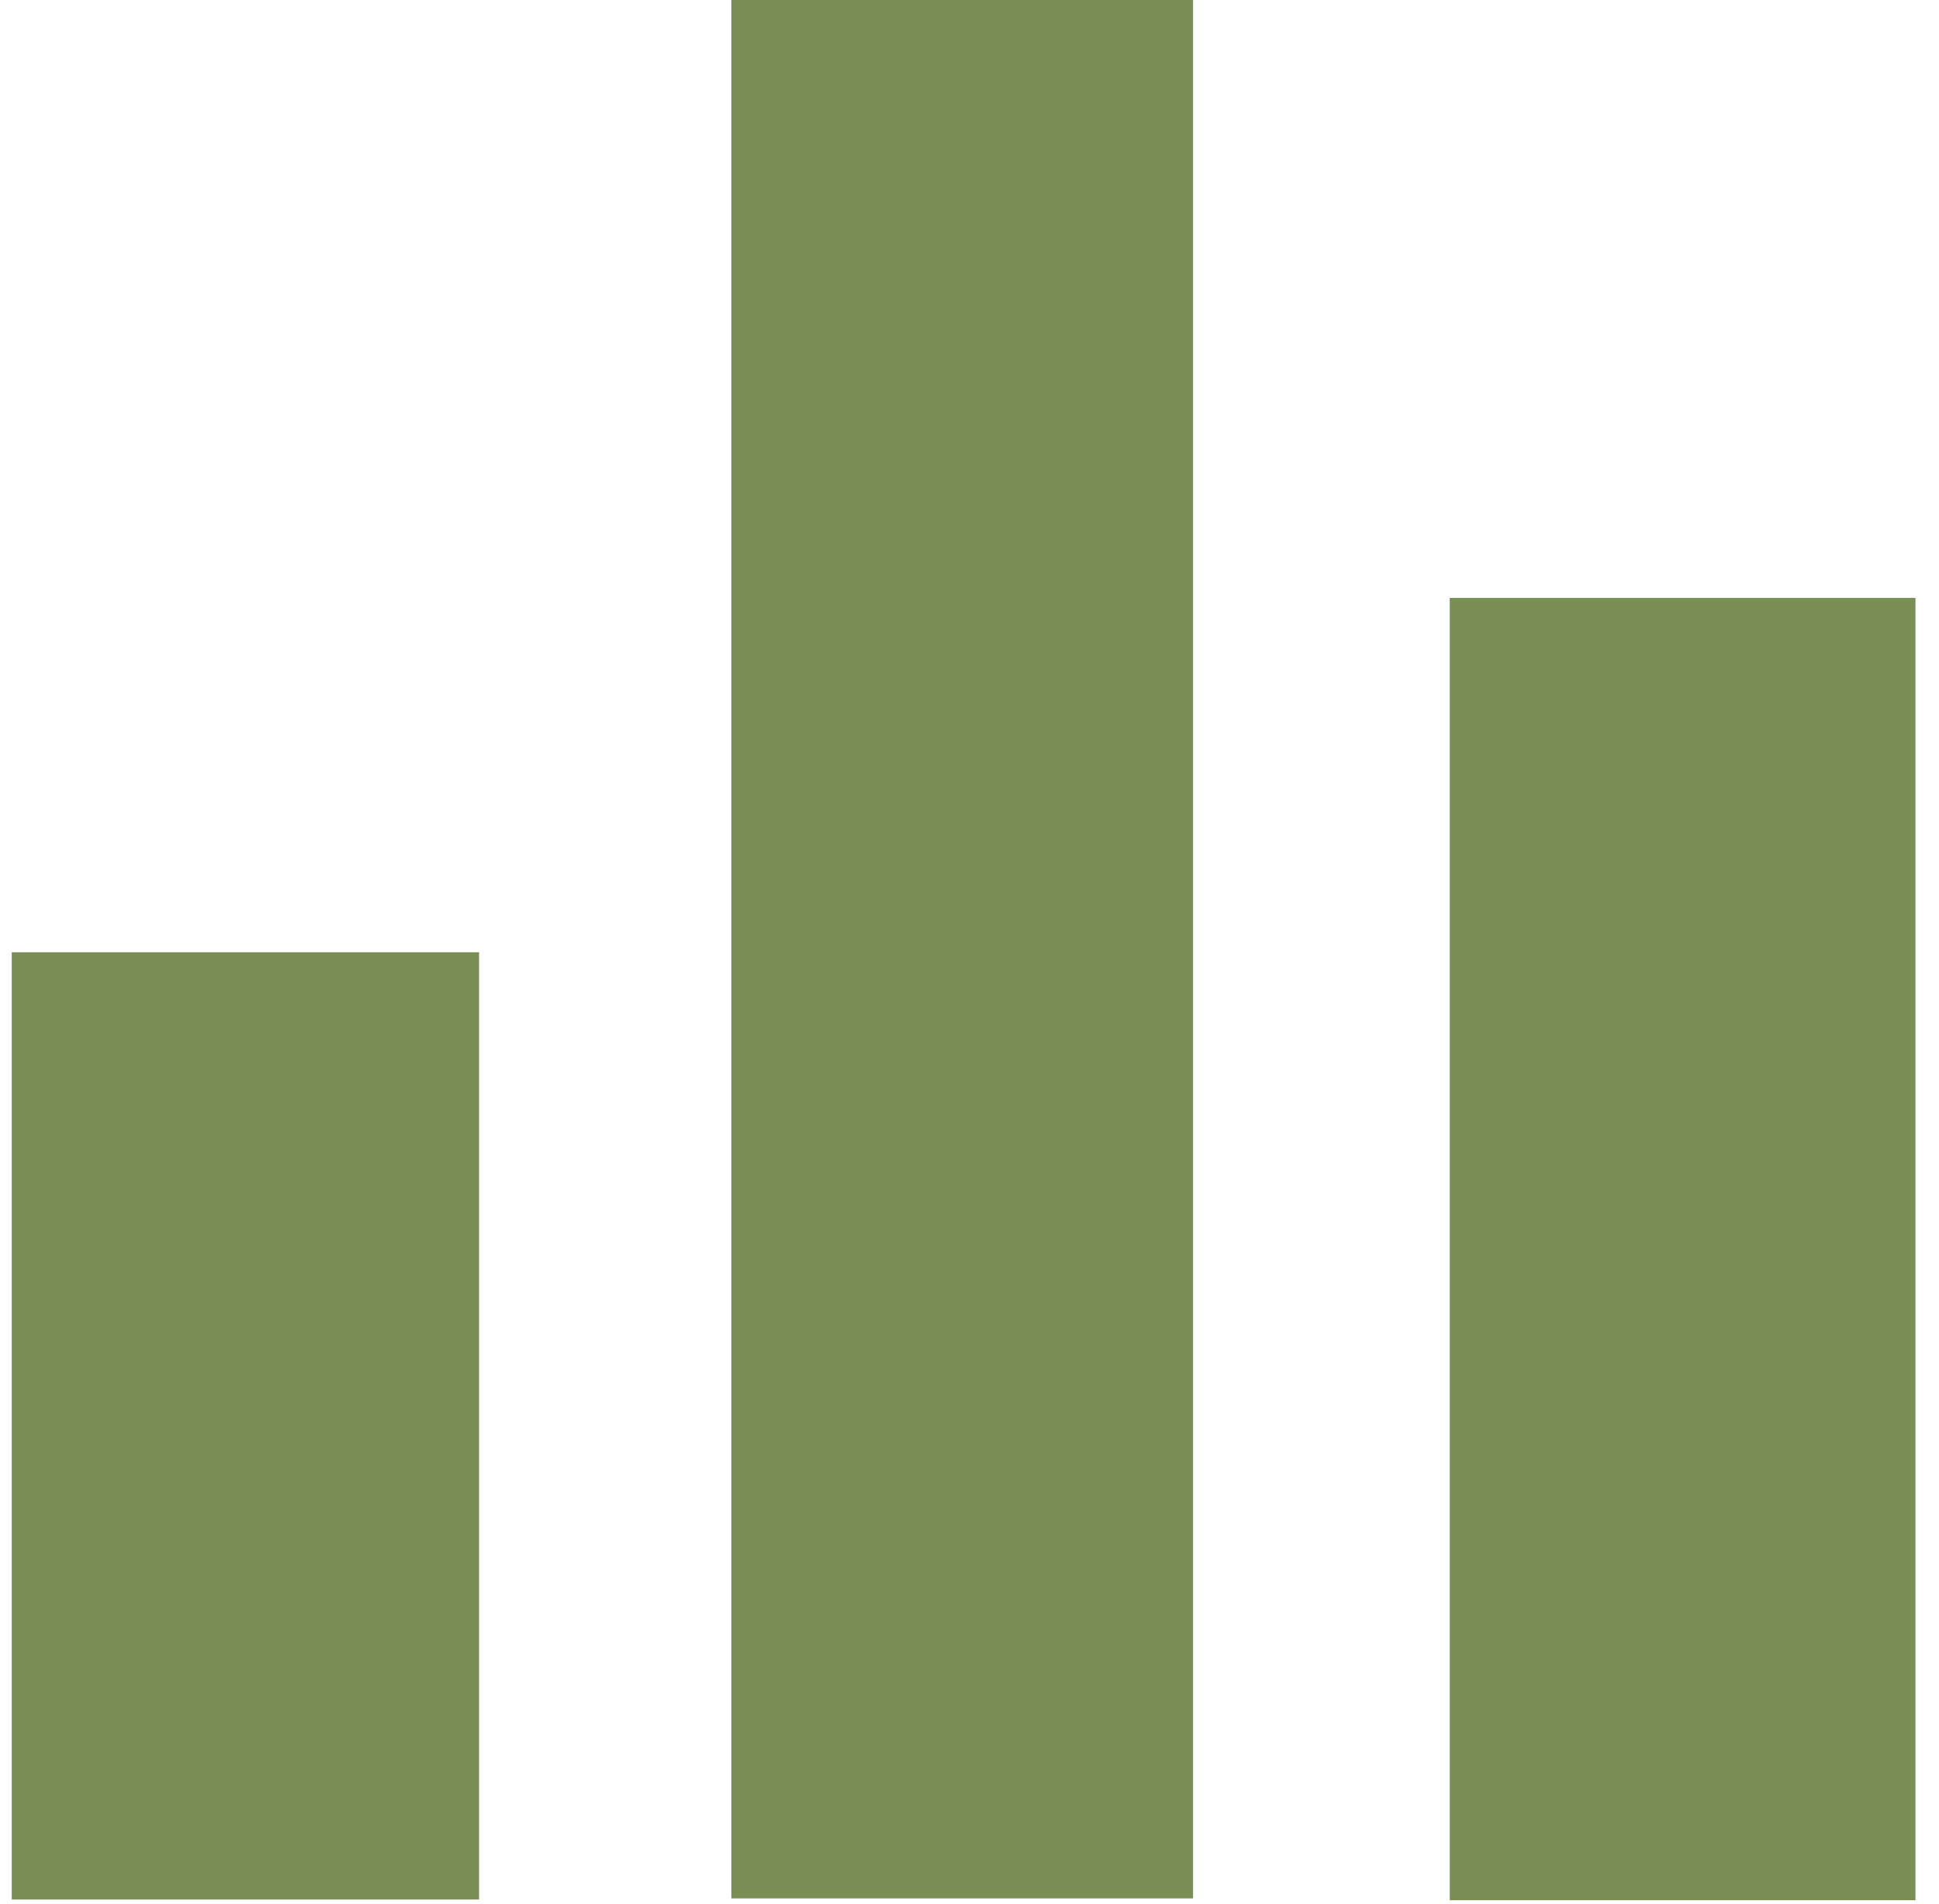 <?xml version="1.0" encoding="UTF-8"?>
<svg width="55px" height="54px" viewBox="0 0 55 54" version="1.1" xmlns="http://www.w3.org/2000/svg" xmlns:xlink="http://www.w3.org/1999/xlink">
    <title>Fill 1</title>
    <g id="Page-1" stroke="none" stroke-width="1" fill="none" fill-rule="evenodd">
        <g id="1-首页-copy2" transform="translate(-247, -721)" fill="#798F55">
            <g id="Group-42" transform="translate(-35, 532)">
                <g id="8个图标" transform="translate(66, 0)">
                    <g id="Group-Copy" transform="translate(0, 169)">
                        <g id="Group-15" transform="translate(191, 0)">
                            <g id="Group-24" transform="translate(5.333, 0)">
                                <path d="M40.412,73.851 L53.508,73.851 L53.508,20 L40.412,20 L40.412,73.851 Z M60.789,73.903 L74,73.903 L74,36.96 L60.789,36.96 L60.789,73.903 Z M20,73.883 L33.256,73.883 L33.256,47.012 L20,47.012 L20,73.883 Z" id="Fill-1"></path>
                            </g>
                        </g>
                    </g>
                </g>
            </g>
        </g>
    </g>
</svg>
